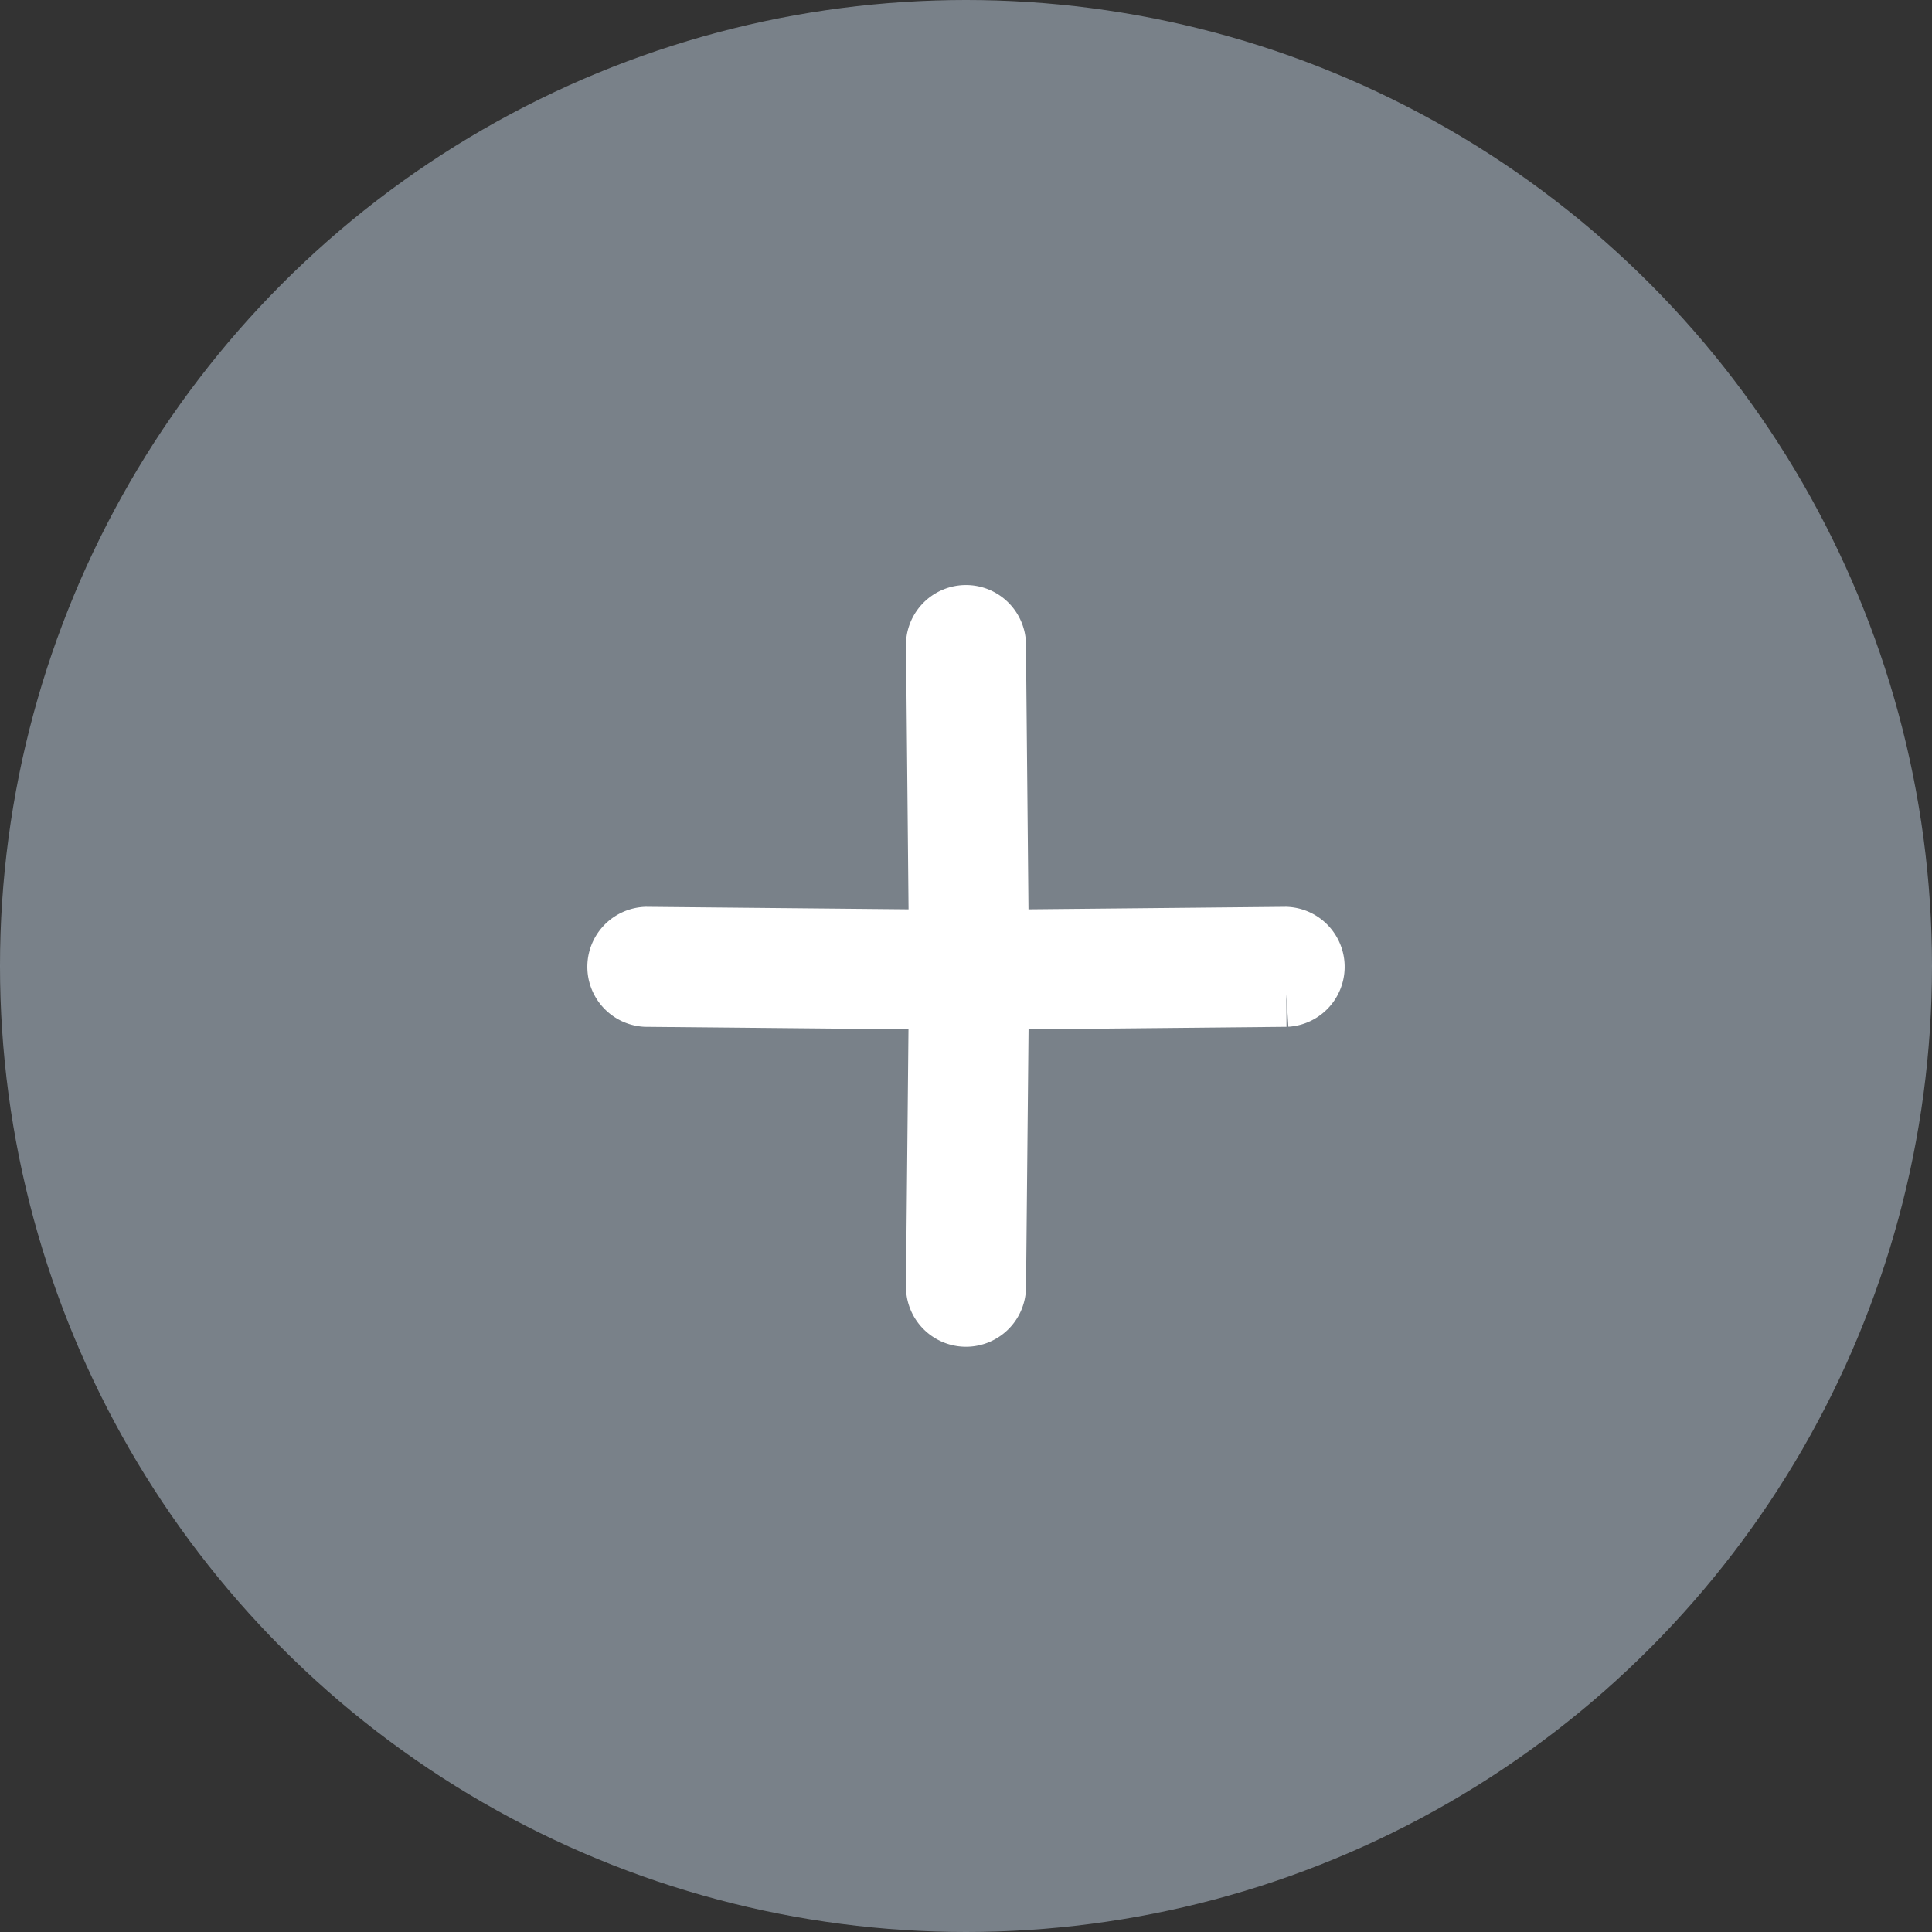 <svg width="27" height="27" fill="none" xmlns="http://www.w3.org/2000/svg"><rect width="100%" height="100%" fill="#333333" stroke="none"/><circle cx="13.5" cy="13.5" r="13.5" fill="#C0D1E0" fill-opacity=".5"/><path fill-rule="evenodd" clip-rule="evenodd" d="M13.879 13.89l4.095-.04a.339.339 0 00-.006-.677l-4.09.04-.04-4.175a.339.339 0 10-.676.006l.04 4.169-4.17-.04a.339.339 0 00-.006.677l4.175.04-.04 4.089a.339.339 0 00.678.006l.04-4.095z" fill="#fff" stroke="#fff"/></svg>